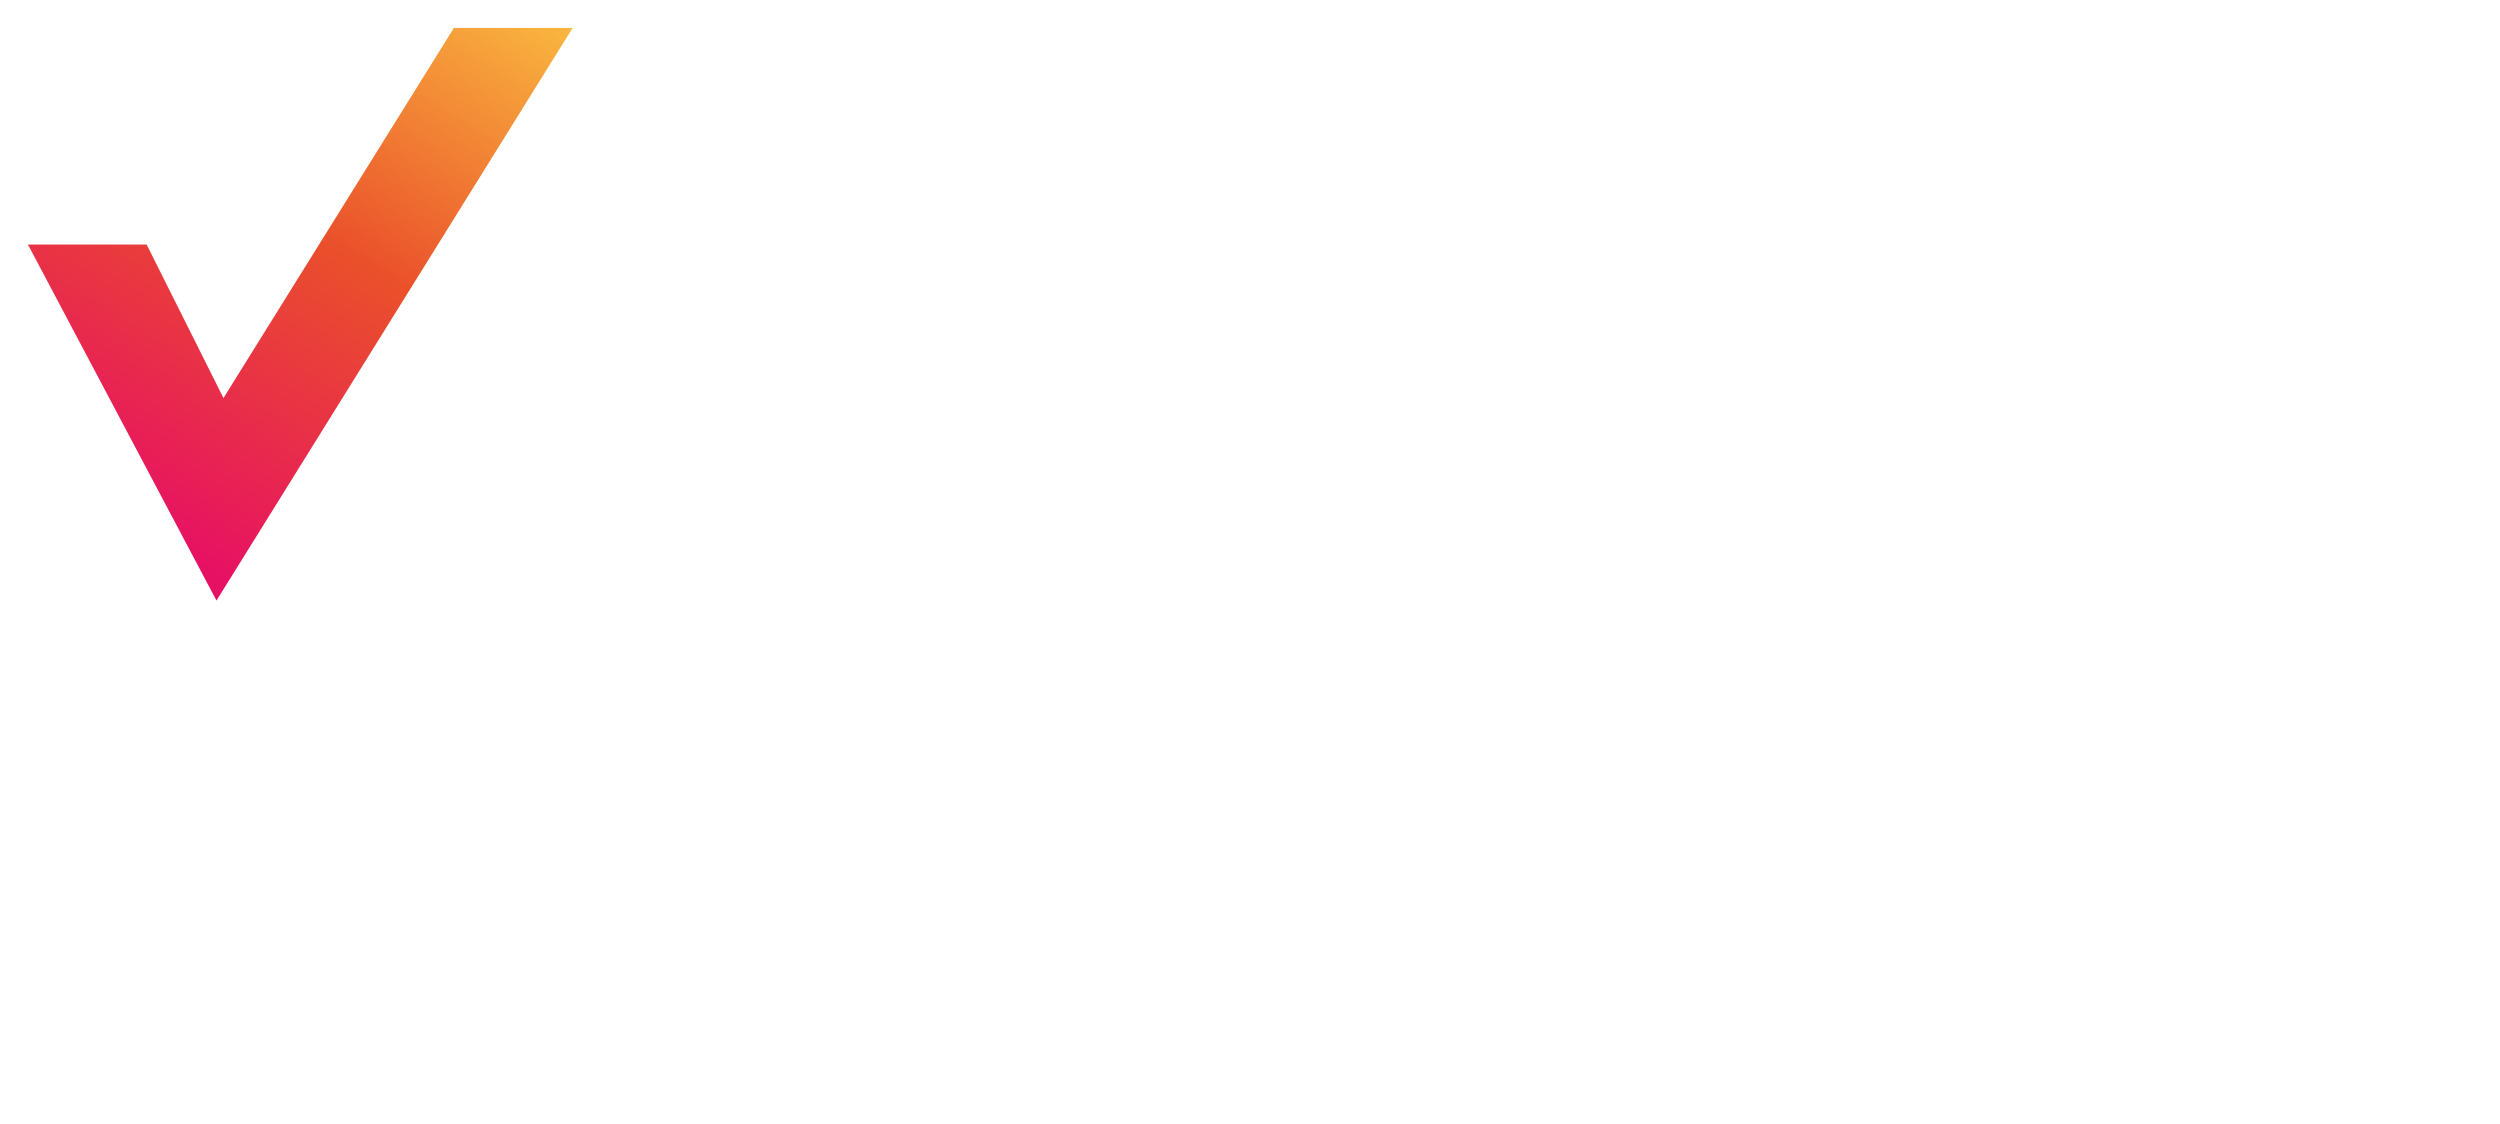 <svg width="358" height="161" viewBox="0 0 358 161" fill="none" xmlns="http://www.w3.org/2000/svg">
<g filter="url(#filter0_d)">
<path d="M74.799 91.984C74.799 87.637 75.537 83.535 77.014 79.68C78.49 75.783 80.541 72.399 83.166 69.528C85.832 66.616 89.134 64.319 93.071 62.638C97.009 60.956 101.336 60.115 106.053 60.115C112.369 60.115 117.927 61.571 122.726 64.483C127.565 67.395 131.216 71.251 133.677 76.05C136.179 80.808 137.43 86.119 137.43 91.984C137.43 97.891 136.179 103.264 133.677 108.104C131.216 112.902 127.565 116.758 122.726 119.67C117.927 122.582 112.369 124.038 106.053 124.038C101.336 124.038 97.009 123.197 93.071 121.516C89.134 119.793 85.832 117.496 83.166 114.625C80.541 111.713 78.49 108.309 77.014 104.412C75.537 100.516 74.799 96.373 74.799 91.984ZM88.519 91.984C88.519 97.644 90.098 102.443 93.256 106.381C96.414 110.318 100.68 112.287 106.053 112.287C111.508 112.287 115.794 110.339 118.911 106.442C122.069 102.505 123.648 97.686 123.648 91.984C123.648 86.365 122.069 81.607 118.911 77.711C115.794 73.814 111.508 71.866 106.053 71.866C100.68 71.866 96.414 73.814 93.256 77.711C90.098 81.607 88.519 86.365 88.519 91.984ZM150.78 145.694V61.653H164.008V69.959C166.305 66.883 169.155 64.483 172.56 62.761C176.005 60.997 179.676 60.115 183.572 60.115C191.611 60.115 198.112 62.966 203.075 68.667C208.038 74.368 210.52 82.141 210.52 91.984C210.52 101.869 208.018 109.683 203.014 115.425C198.051 121.167 191.57 124.038 183.572 124.038C179.717 124.038 176.107 123.197 172.744 121.516C169.381 119.793 166.469 117.312 164.008 114.071V145.694H150.78ZM164.008 104.104C165.484 106.36 167.699 108.288 170.652 109.888C173.646 111.487 176.641 112.287 179.635 112.287C184.803 112.287 188.945 110.4 192.062 106.627C195.221 102.854 196.8 97.973 196.8 91.984C196.8 86.078 195.221 81.259 192.062 77.526C188.945 73.753 184.803 71.866 179.635 71.866C176.6 71.866 173.605 72.666 170.652 74.266C167.699 75.824 165.484 77.752 164.008 80.049V104.104ZM216.18 73.22V61.653H226.27V44.98H239.497V61.653H251.863V73.22H239.497V105.089C239.497 107.222 240.01 108.965 241.035 110.318C242.061 111.631 243.496 112.287 245.342 112.287C246.531 112.287 247.68 112.082 248.787 111.672C249.895 111.221 250.715 110.708 251.248 110.134L254.386 120.101C251.638 122.726 247.475 124.038 241.896 124.038C236.811 124.038 232.935 122.705 230.269 120.039C227.603 117.332 226.27 113.456 226.27 108.411V73.22H216.18ZM264.66 51.81C263.061 50.21 262.261 48.282 262.261 46.026C262.261 43.77 263.061 41.843 264.66 40.243C266.301 38.644 268.229 37.844 270.443 37.844C272.74 37.844 274.668 38.644 276.227 40.243C277.826 41.843 278.626 43.77 278.626 46.026C278.626 48.282 277.826 50.21 276.227 51.81C274.668 53.409 272.74 54.209 270.443 54.209C268.229 54.209 266.301 53.409 264.66 51.81ZM263.86 122.5V61.653H277.088V122.5H263.86ZM294.253 122.5V61.653H307.48V69.959C309.777 67.252 312.812 64.935 316.586 63.007C320.359 61.079 324.461 60.115 328.891 60.115C335.371 60.115 340.272 61.797 343.595 65.16C346.917 68.523 348.578 73.363 348.578 79.68V122.5H335.351V84.478C335.351 79.967 334.284 76.747 332.151 74.819C330.06 72.851 327.045 71.866 323.107 71.866C319.908 71.866 316.914 72.666 314.125 74.266C311.336 75.824 309.121 77.752 307.48 80.049V122.5H294.253Z" fill="white"/>
</g>
<g filter="url(#filter1_d)">
<path d="M82.25 38.5H65.393L35 87.657V122.541H49.766V87.657L82.25 38.5Z" fill="white"/>
</g>
<g filter="url(#filter2_d)">
<path d="M21 31.02H4L31 82L82 0H65L32 53L21 31.02Z" fill="url(#paint0_linear)"/>
</g>
<defs>
<filter id="filter0_d" x="70.799" y="37.844" width="281.779" height="115.851" filterUnits="userSpaceOnUse" color-interpolation-filters="sRGB">
<feFlood flood-opacity="0" result="BackgroundImageFix"/>
<feColorMatrix in="SourceAlpha" type="matrix" values="0 0 0 0 0 0 0 0 0 0 0 0 0 0 0 0 0 0 127 0"/>
<feOffset dy="4"/>
<feGaussianBlur stdDeviation="2"/>
<feColorMatrix type="matrix" values="0 0 0 0 0 0 0 0 0 0 0 0 0 0 0 0 0 0 0.25 0"/>
<feBlend mode="normal" in2="BackgroundImageFix" result="effect1_dropShadow"/>
<feBlend mode="normal" in="SourceGraphic" in2="effect1_dropShadow" result="shape"/>
</filter>
<filter id="filter1_d" x="31" y="38.5" width="55.25" height="92.041" filterUnits="userSpaceOnUse" color-interpolation-filters="sRGB">
<feFlood flood-opacity="0" result="BackgroundImageFix"/>
<feColorMatrix in="SourceAlpha" type="matrix" values="0 0 0 0 0 0 0 0 0 0 0 0 0 0 0 0 0 0 127 0"/>
<feOffset dy="4"/>
<feGaussianBlur stdDeviation="2"/>
<feColorMatrix type="matrix" values="0 0 0 0 0 0 0 0 0 0 0 0 0 0 0 0 0 0 0.25 0"/>
<feBlend mode="normal" in2="BackgroundImageFix" result="effect1_dropShadow"/>
<feBlend mode="normal" in="SourceGraphic" in2="effect1_dropShadow" result="shape"/>
</filter>
<filter id="filter2_d" x="0" y="0" width="86" height="90" filterUnits="userSpaceOnUse" color-interpolation-filters="sRGB">
<feFlood flood-opacity="0" result="BackgroundImageFix"/>
<feColorMatrix in="SourceAlpha" type="matrix" values="0 0 0 0 0 0 0 0 0 0 0 0 0 0 0 0 0 0 127 0"/>
<feOffset dy="4"/>
<feGaussianBlur stdDeviation="2"/>
<feColorMatrix type="matrix" values="0 0 0 0 0 0 0 0 0 0 0 0 0 0 0 0 0 0 0.25 0"/>
<feBlend mode="normal" in2="BackgroundImageFix" result="effect1_dropShadow"/>
<feBlend mode="normal" in="SourceGraphic" in2="effect1_dropShadow" result="shape"/>
</filter>
<linearGradient id="paint0_linear" x1="82" y1="0.5" x2="32" y2="79" gradientUnits="userSpaceOnUse">
<stop stop-color="#F9B63F"/>
<stop offset="0.474" stop-color="#EA502B"/>
<stop offset="1" stop-color="#E71163"/>
</linearGradient>
</defs>
</svg>
